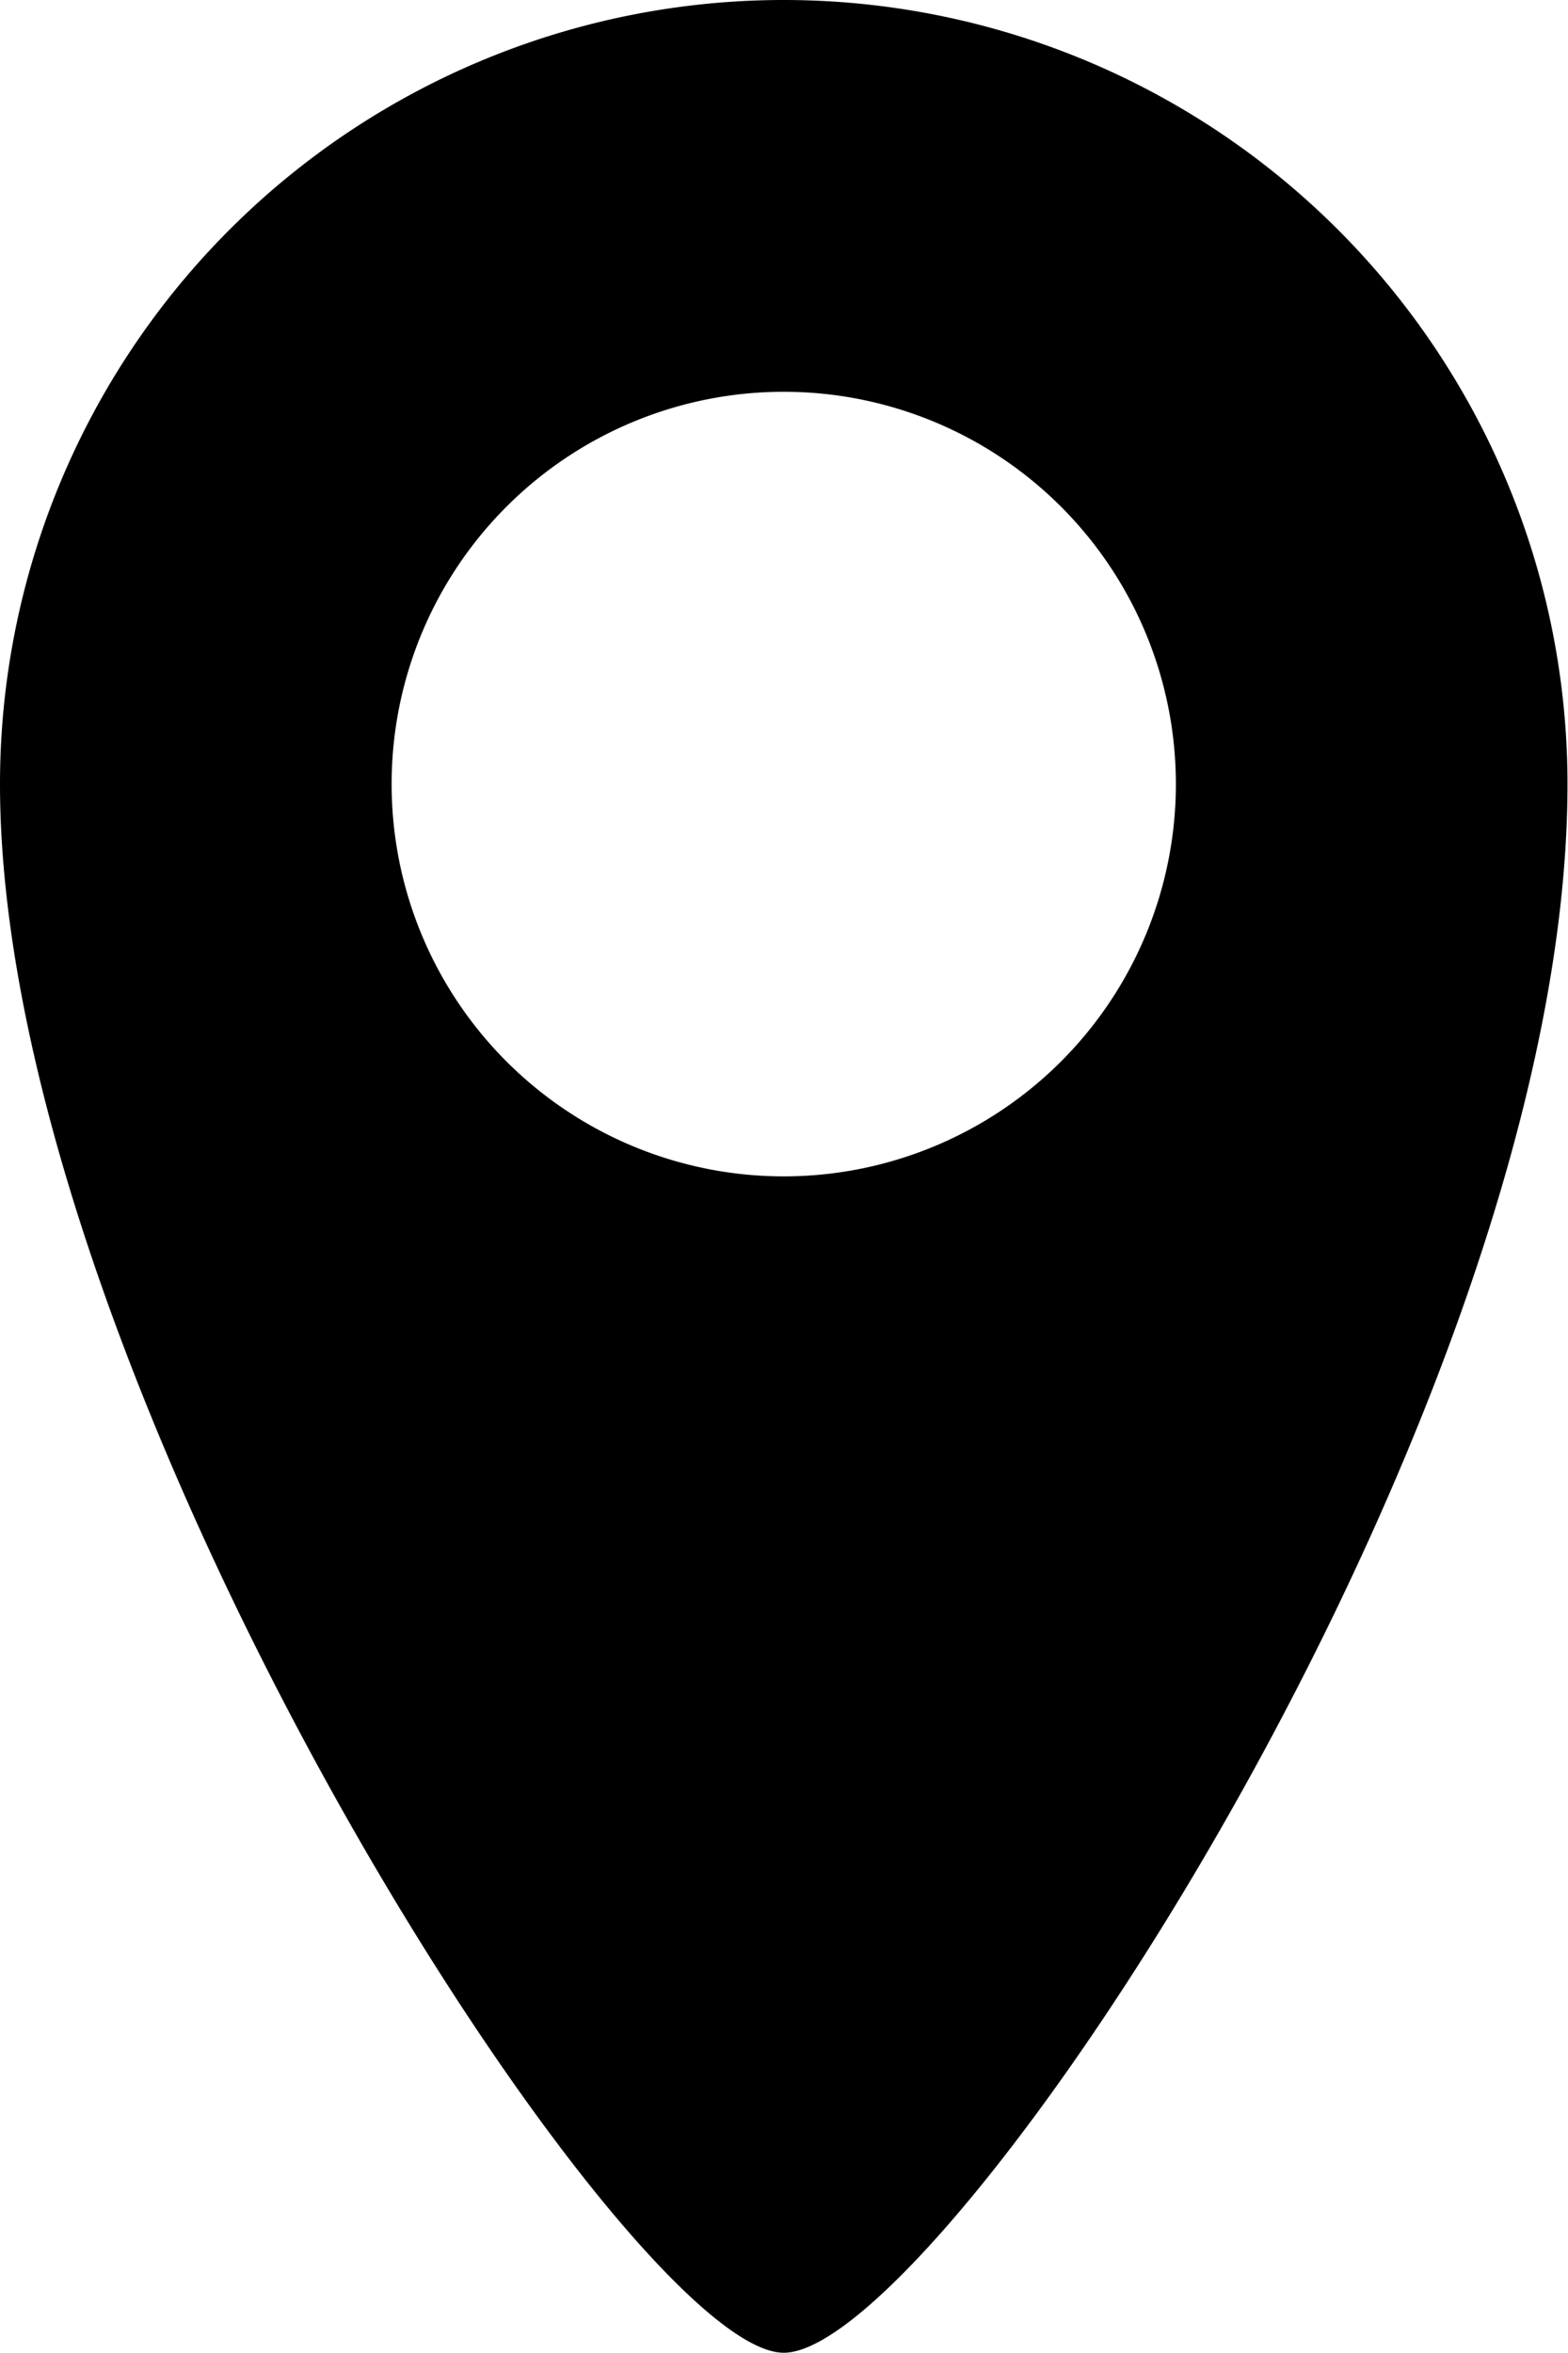 <svg xmlns="http://www.w3.org/2000/svg" viewBox="0 0 30.87 46.3"><path class="a" d="M15.43 0A15.43 15.43 0 0 0 0 15.43C0 27.26 12.35 46.3 15.43 46.3s15.43-18.46 15.43-30.87A15.43 15.43 0 0 0 15.43 0zm0 23.15a7.72 7.72 0 0 1-7.72-7.72 7.72 7.72 0 0 1 7.72-7.72 7.72 7.72 0 0 1 7.72 7.72 7.72 7.72 0 0 1-7.72 7.72z"/></svg>